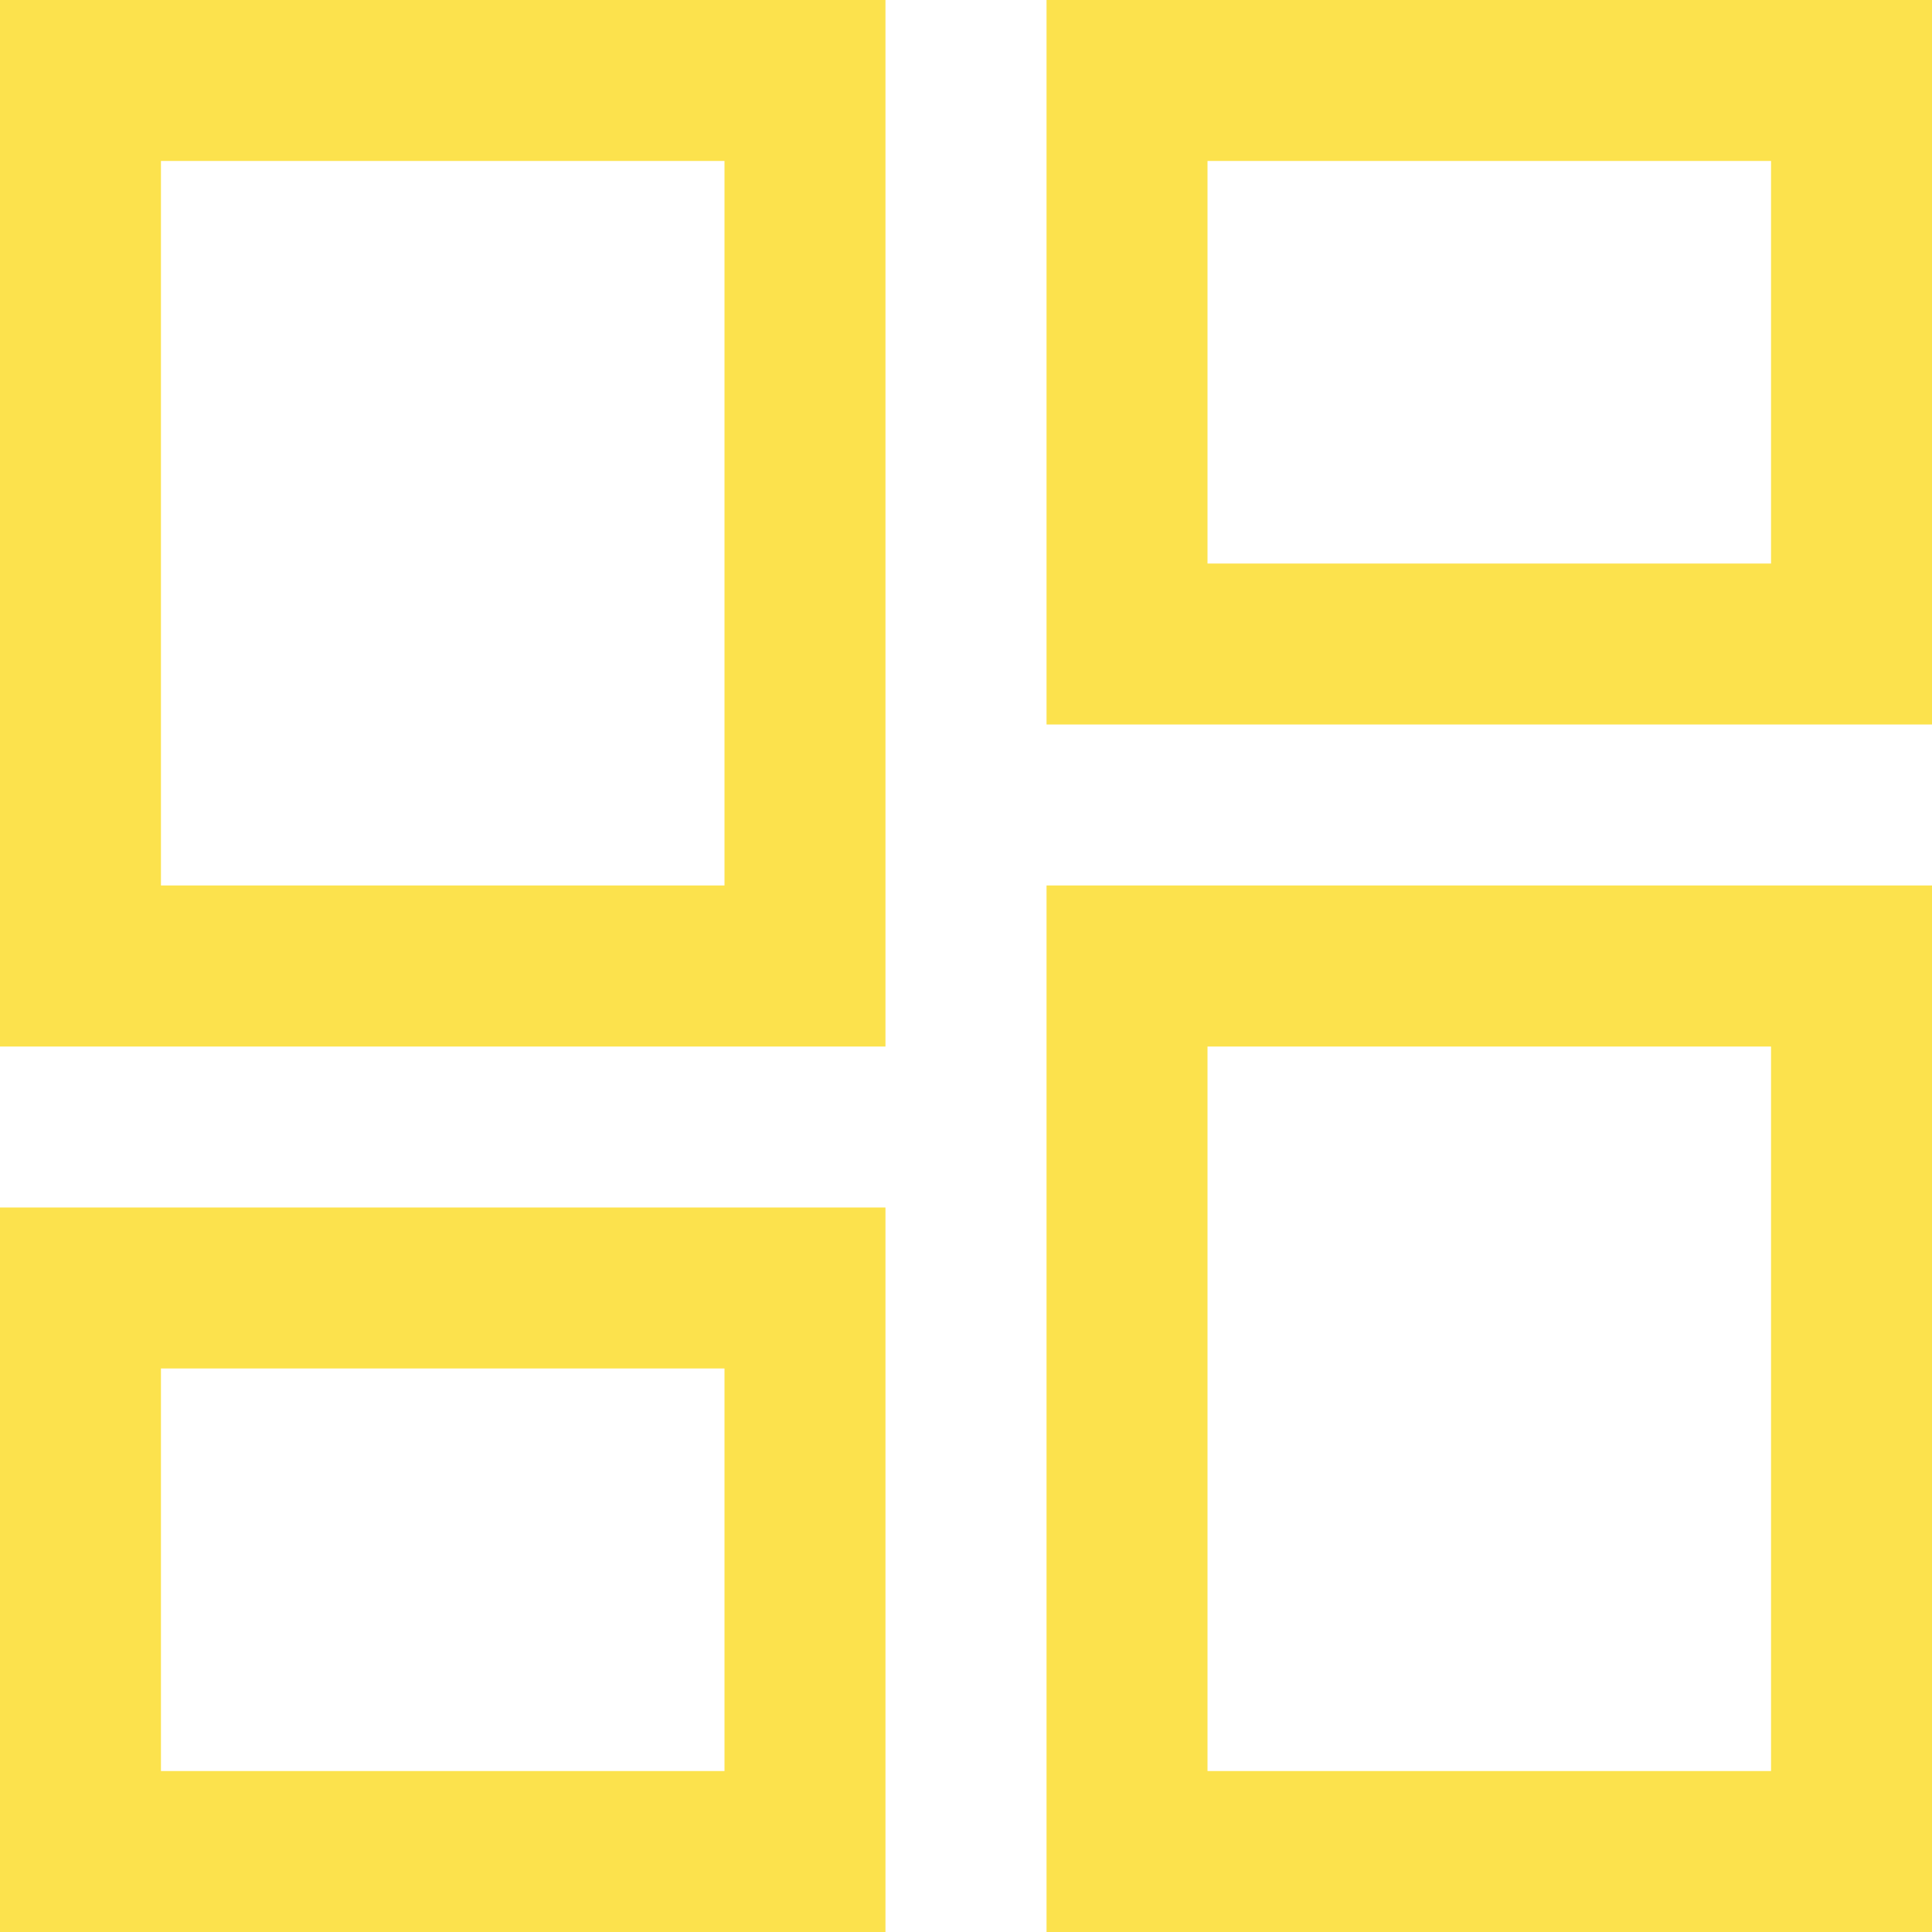 <svg width="16" height="16" viewBox="0 0 16 16" fill="none" xmlns="http://www.w3.org/2000/svg">
<path d="M8.667 6V0H16V6H8.667ZM0 8.667V0H7.333V8.667H0ZM8.667 16V7.333H16V16H8.667ZM0 16V10H7.333V16H0ZM1.333 7.333H6V1.333H1.333V7.333ZM10 14.667H14.667V8.667H10V14.667ZM10 4.667H14.667V1.333H10V4.667ZM1.333 14.667H6V11.333H1.333V14.667Z" fill="#FCE24D"/>
</svg>
